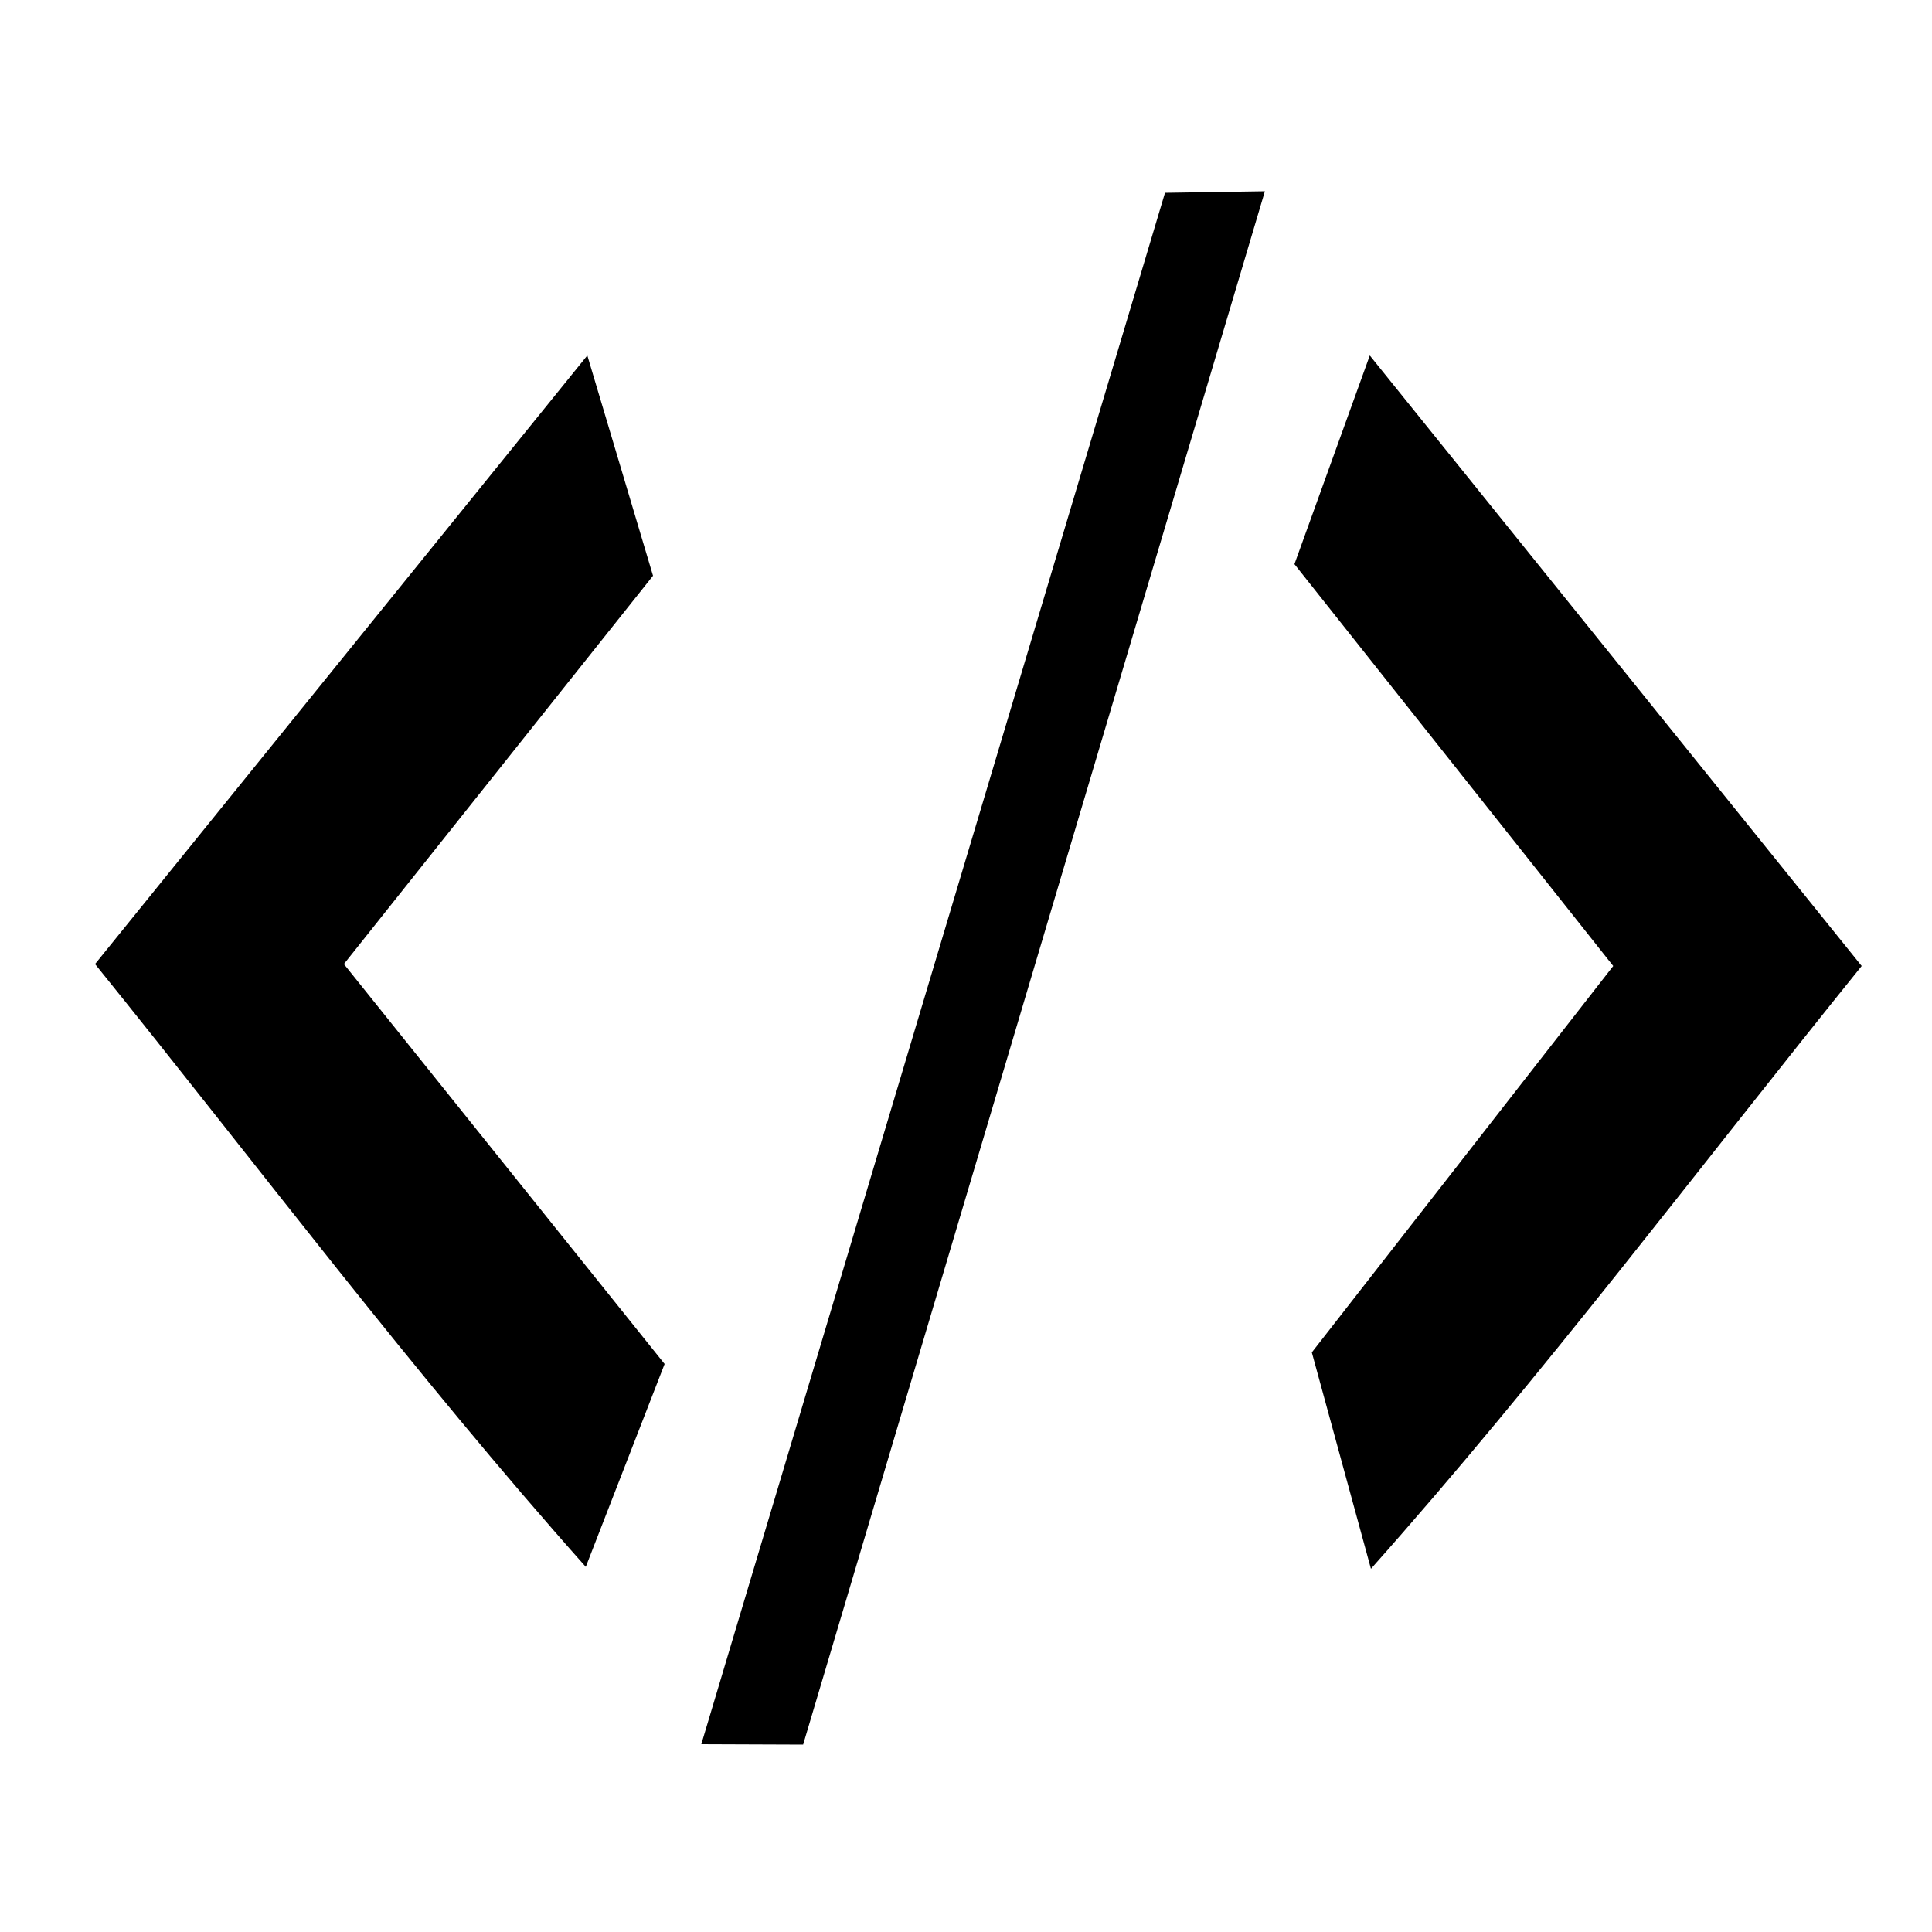 <svg version="1.1" viewBox="0 0 10 10" xmlns="http://www.w3.org/2000/svg"><g fill-rule="evenodd" shape-rendering="auto"><path d="m7.09 1.84-0.39 1.08 1.65 2.08-1.56 2 0.306 1.12c0.89-1 1.7-2.08 2.54-3.12z" color="#000000" color-rendering="auto" image-rendering="auto" solid-color="#000000" style="isolation:auto;mix-blend-mode:normal;text-decoration-color:#000000;text-decoration-line:none;text-decoration-style:solid;text-indent:0;text-transform:none;white-space:normal"/><path d="m6.03 0.998-2.4 8.03 0.527 0.002 2.39-8.04z" color="#000000" color-rendering="auto" image-rendering="auto" solid-color="#000000" style="isolation:auto;mix-blend-mode:normal;text-decoration-color:#000000;text-decoration-line:none;text-decoration-style:solid;text-indent:0;text-transform:none;white-space:normal"/><path d="m3.04 1.84 0.34 1.14-1.6 2.01 1.66 2.07-0.408 1.05c-0.89-1-1.7-2.08-2.54-3.12z" color="#000000" color-rendering="auto" image-rendering="auto" solid-color="#000000" style="isolation:auto;mix-blend-mode:normal;text-decoration-color:#000000;text-decoration-line:none;text-decoration-style:solid;text-indent:0;text-transform:none;white-space:normal"/></g></svg>
